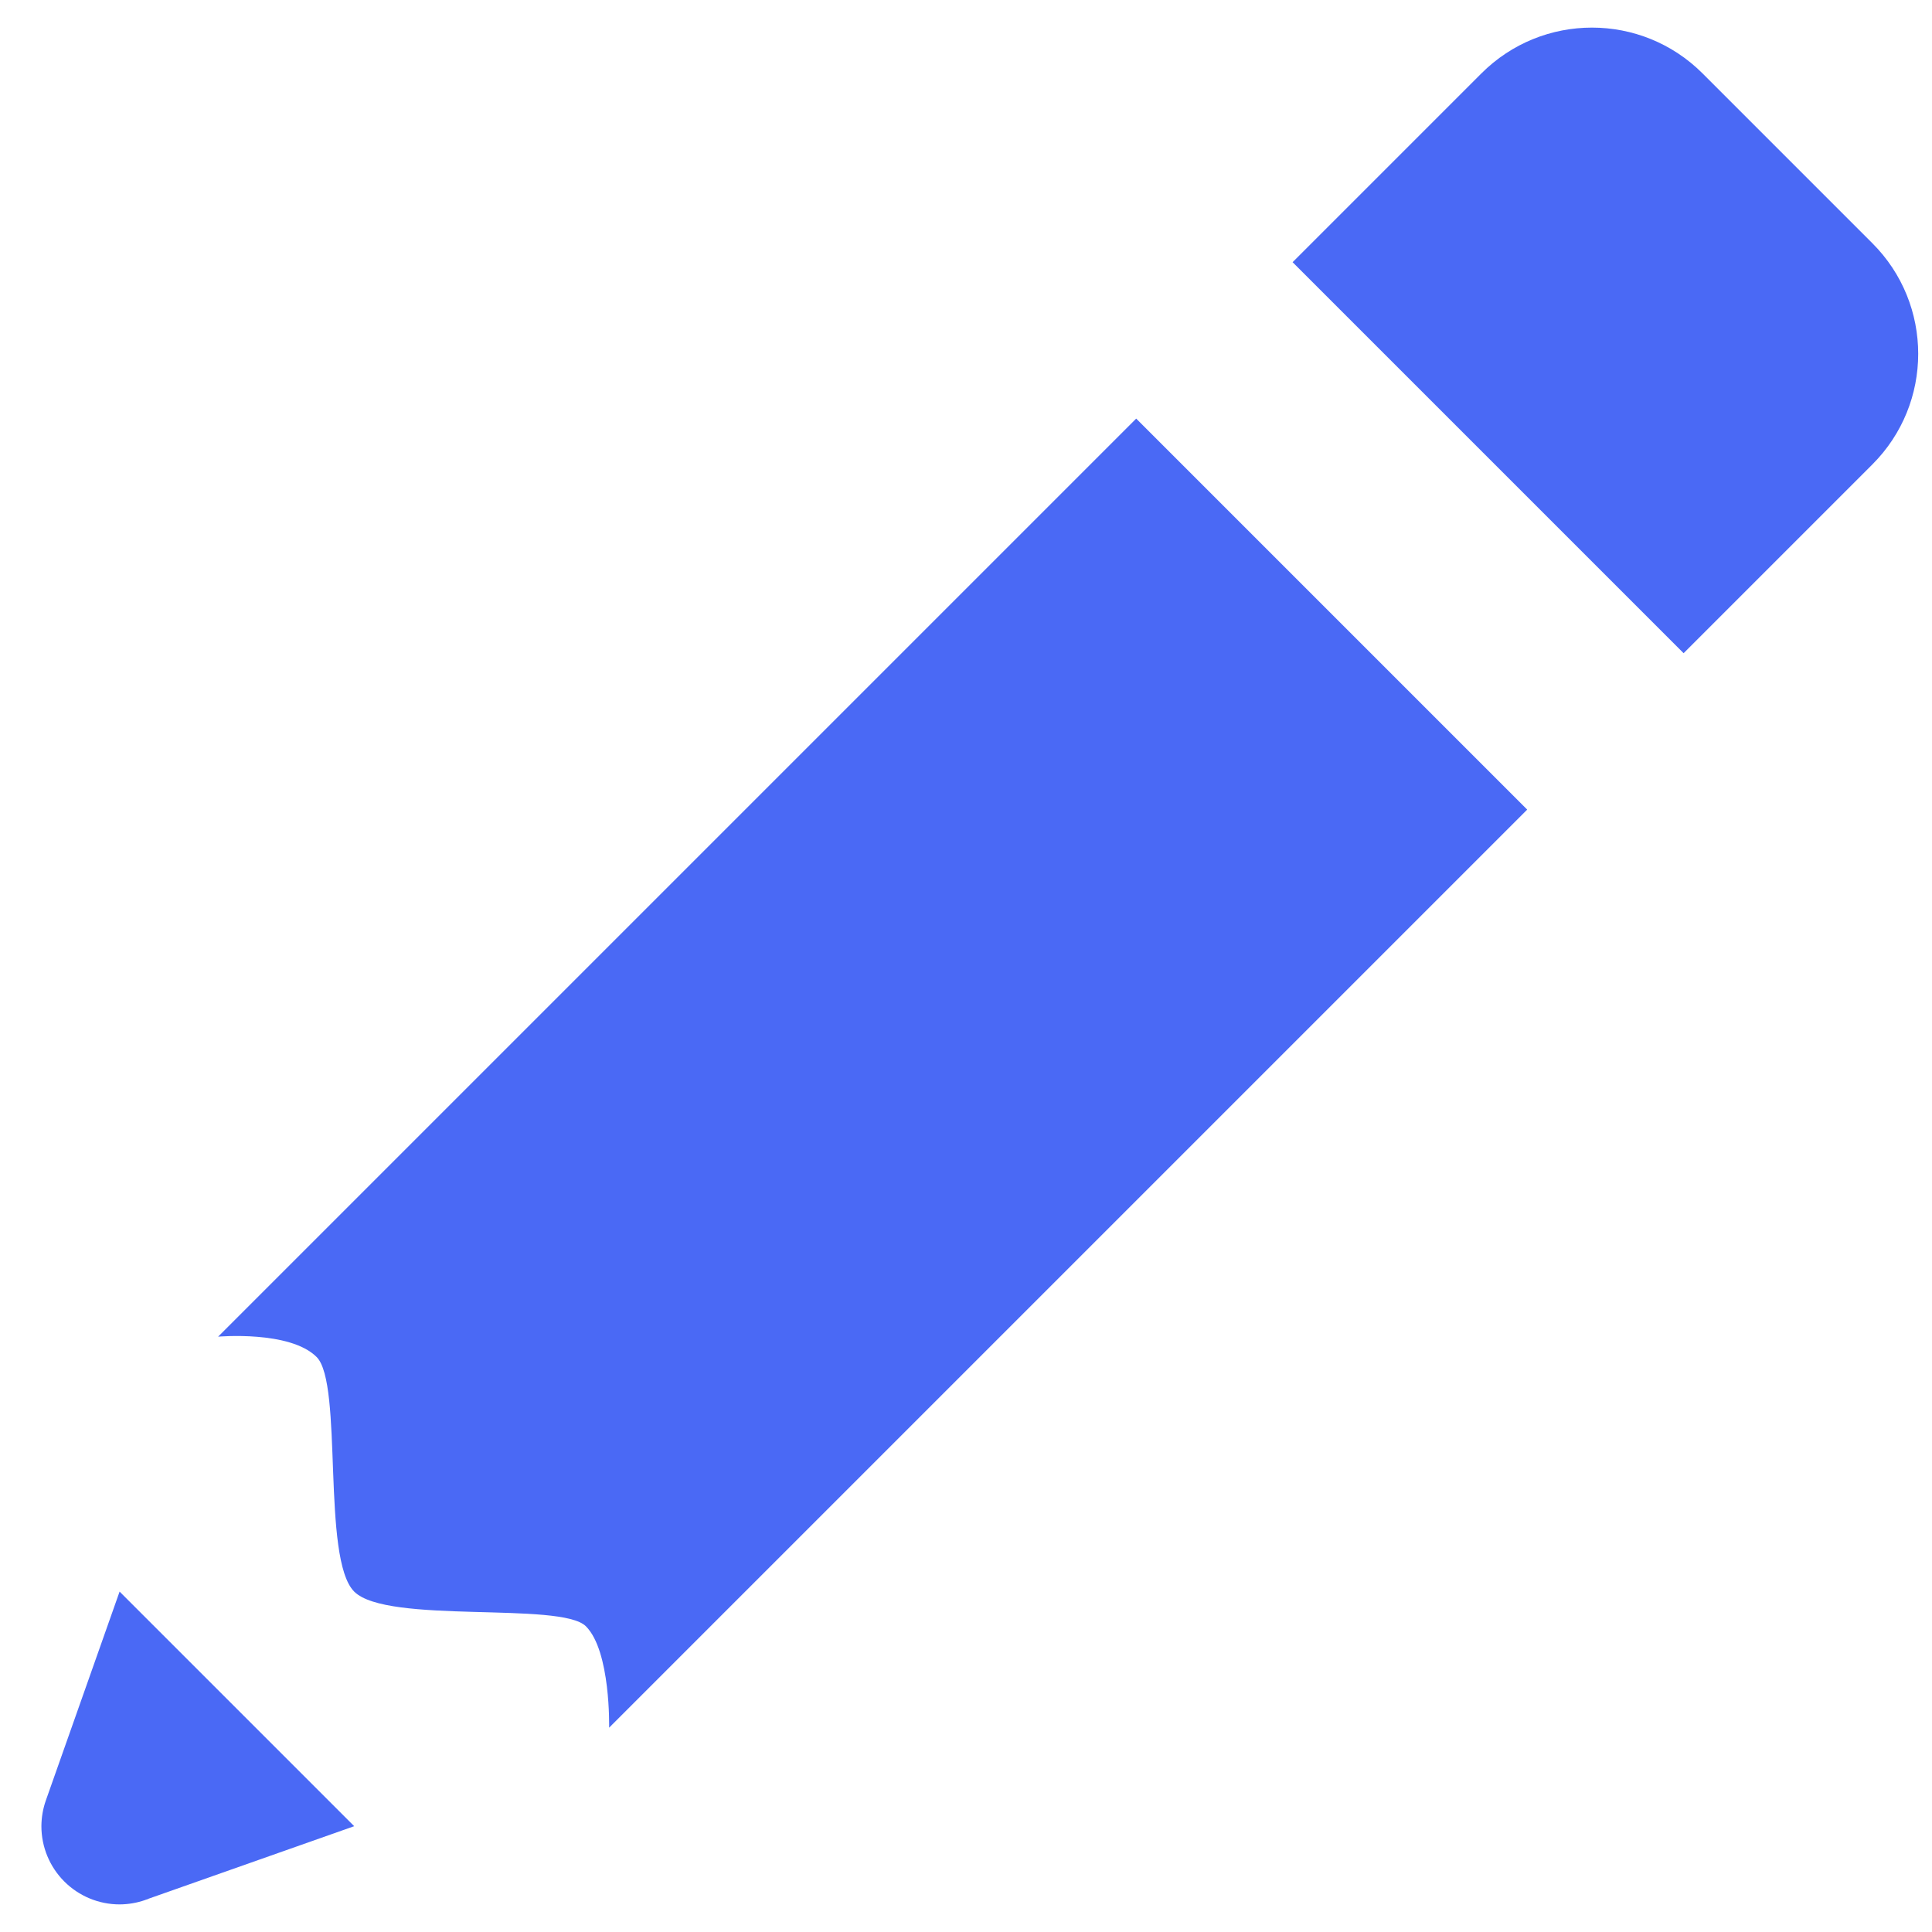 <svg width="42" height="42" viewBox="0 0 42 42" fill="none" xmlns="http://www.w3.org/2000/svg">
<path d="M34.608 0.6C33.738 0.6 32.868 0.932 32.204 1.596L28.1 5.7L36.6 14.2L40.704 10.096C42.032 8.768 42.032 6.616 40.704 5.288L37.012 1.596C36.348 0.932 35.478 0.6 34.608 0.6ZM24.7 9.1L4.742 29.058C4.742 29.058 6.302 28.919 6.883 29.5C7.465 30.081 6.986 33.886 7.7 34.6C8.414 35.314 12.195 34.811 12.737 35.354C13.279 35.896 13.242 37.558 13.242 37.558L33.2 17.6L24.7 9.1ZM2.6 34.6L0.996 39.142C0.933 39.321 0.901 39.51 0.9 39.7C0.9 40.151 1.079 40.583 1.398 40.902C1.717 41.221 2.149 41.4 2.6 41.4C2.79 41.399 2.979 41.367 3.158 41.304C3.163 41.301 3.169 41.299 3.174 41.297L3.218 41.284C3.221 41.282 3.224 41.279 3.228 41.277L7.7 39.7L5.15 37.15L2.6 34.6Z" fill="#4A69F5"/>
</svg>
